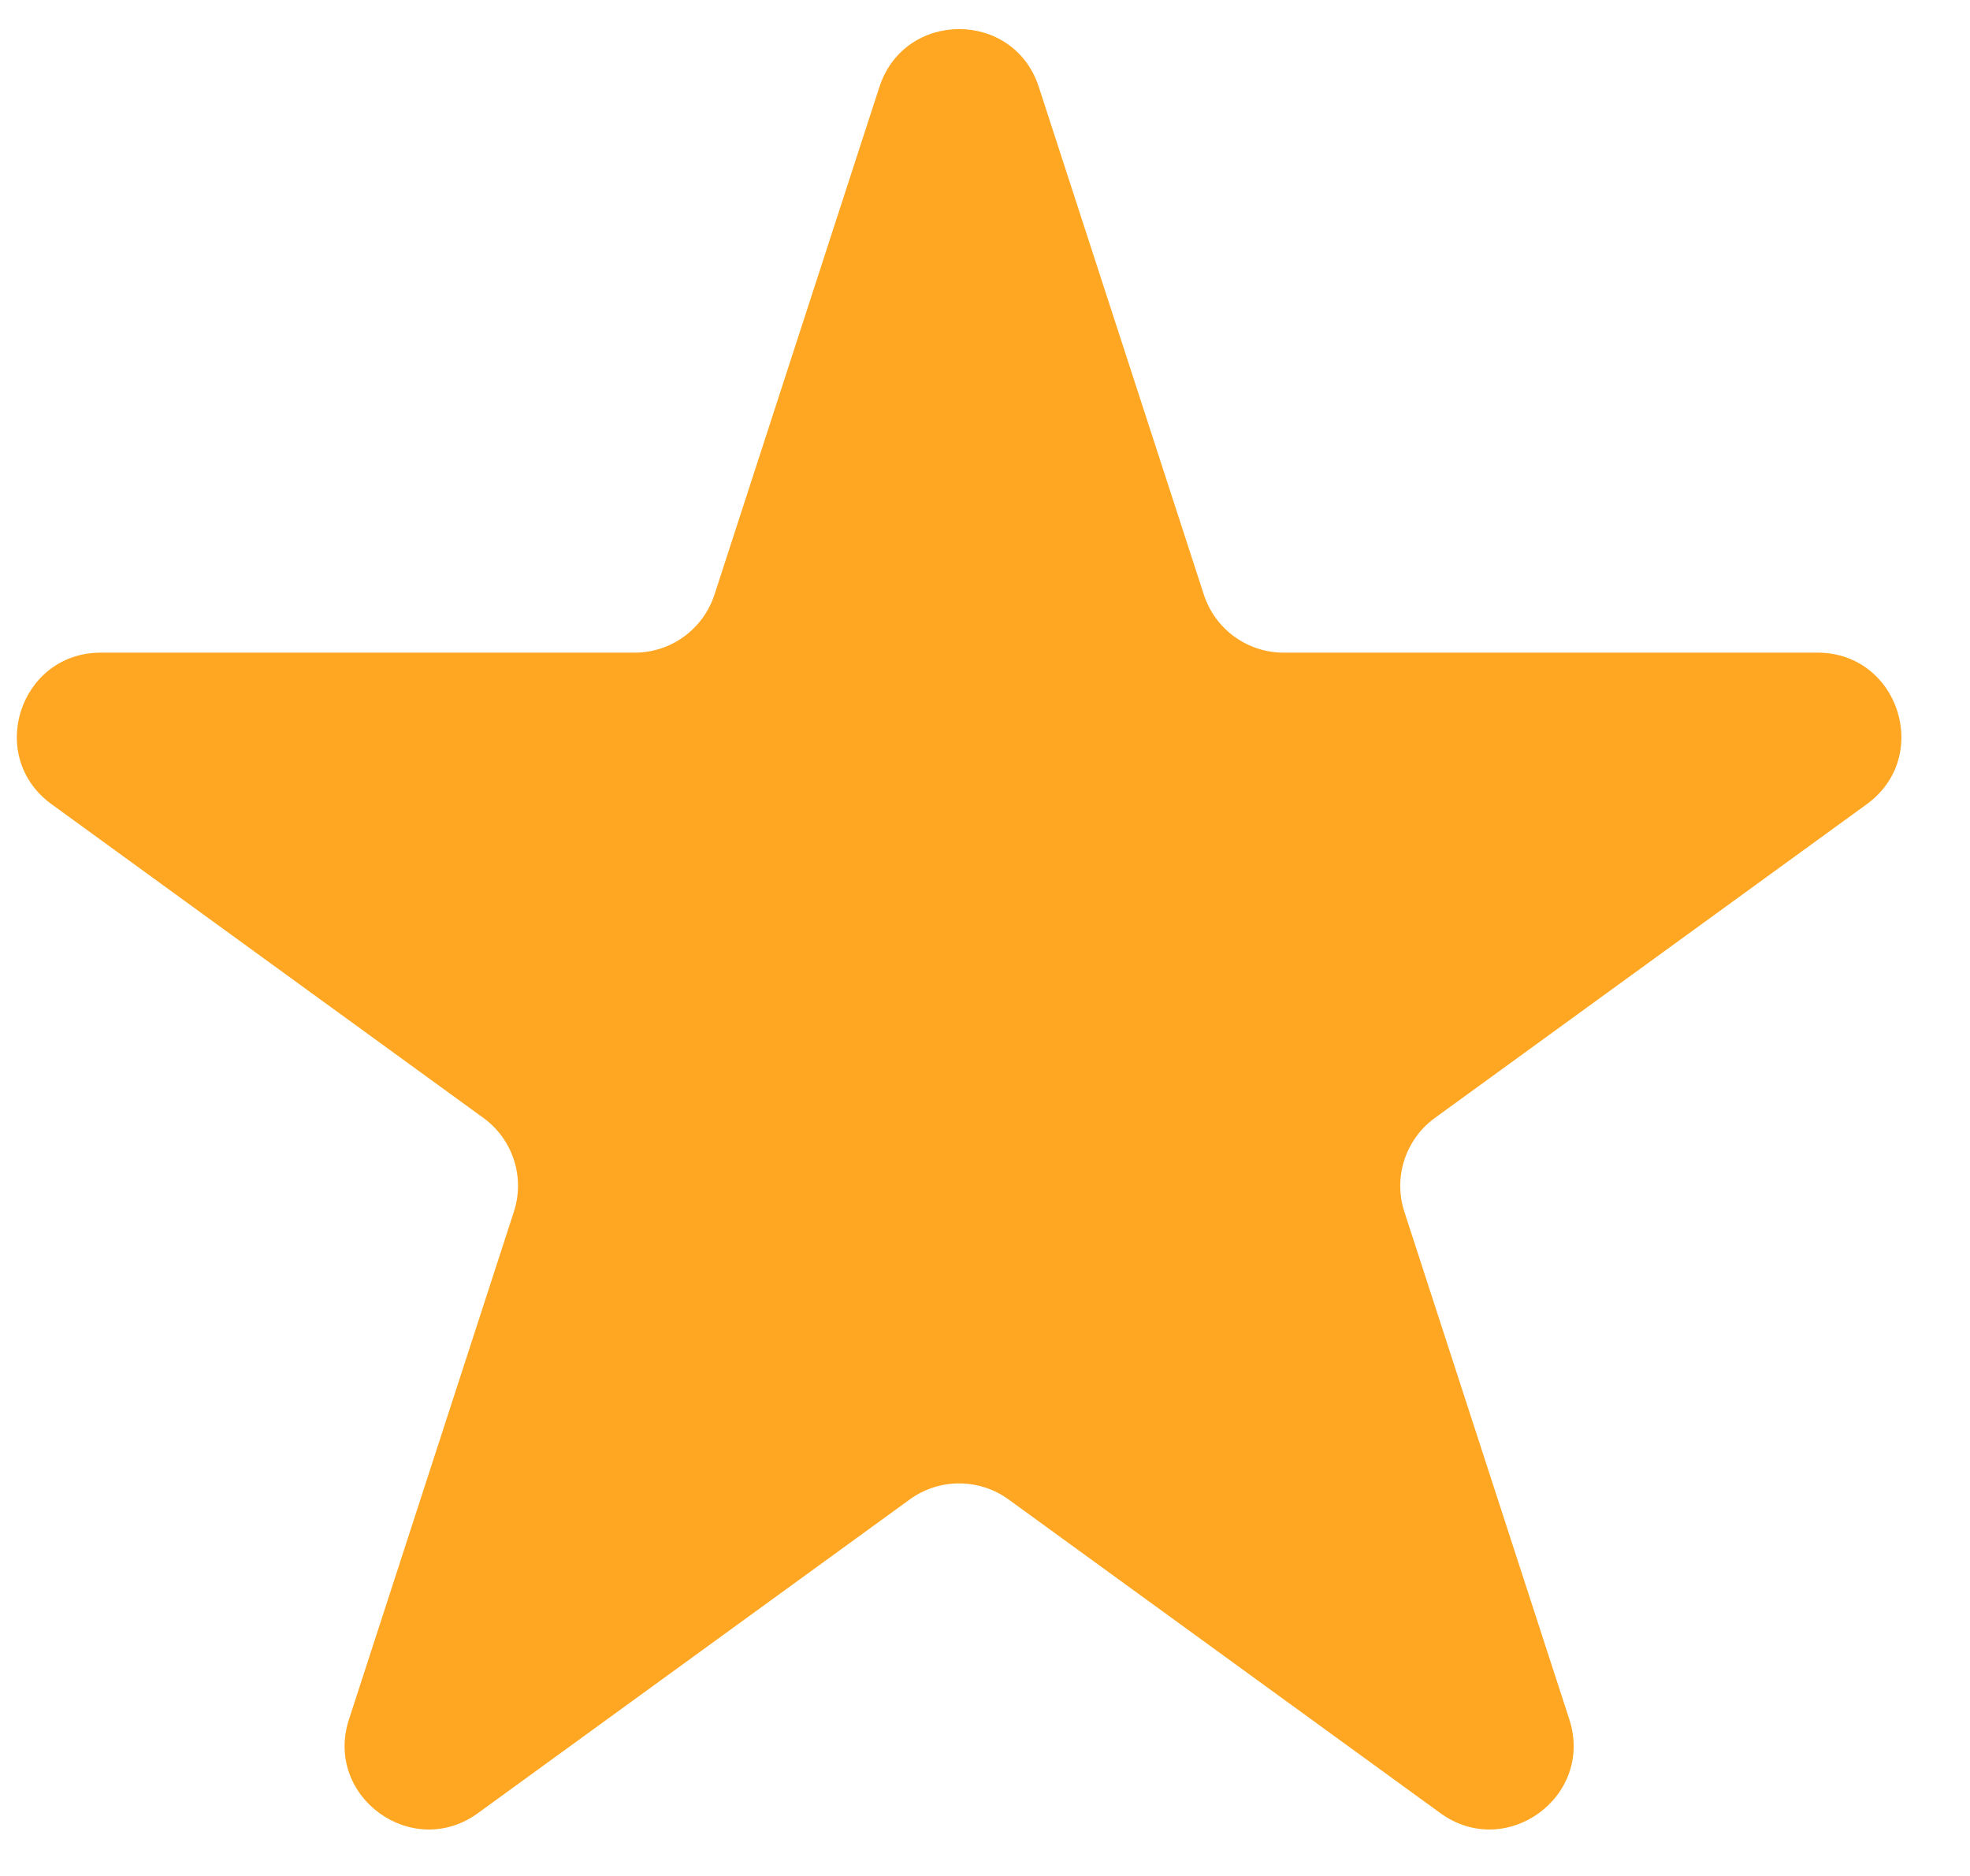 <svg width="21" height="20" viewBox="0 0 21 20" fill="none" xmlns="http://www.w3.org/2000/svg">
<path d="M9.374 0.928C9.642 0.104 10.807 0.104 11.074 0.928L12.833 6.34C12.953 6.708 13.296 6.958 13.683 6.958H19.374C20.239 6.958 20.599 8.066 19.899 8.574L15.295 11.919C14.982 12.147 14.851 12.55 14.97 12.918L16.729 18.331C16.996 19.154 16.054 19.839 15.354 19.33L10.75 15.985C10.436 15.758 10.012 15.758 9.699 15.985L5.095 19.33C4.395 19.839 3.452 19.154 3.72 18.331L5.478 12.918C5.598 12.55 5.467 12.147 5.154 11.919L0.55 8.574C-0.151 8.066 0.209 6.958 1.075 6.958H6.766C7.153 6.958 7.496 6.708 7.616 6.34L9.374 0.928Z" fill="#FFA722"/>
</svg>

